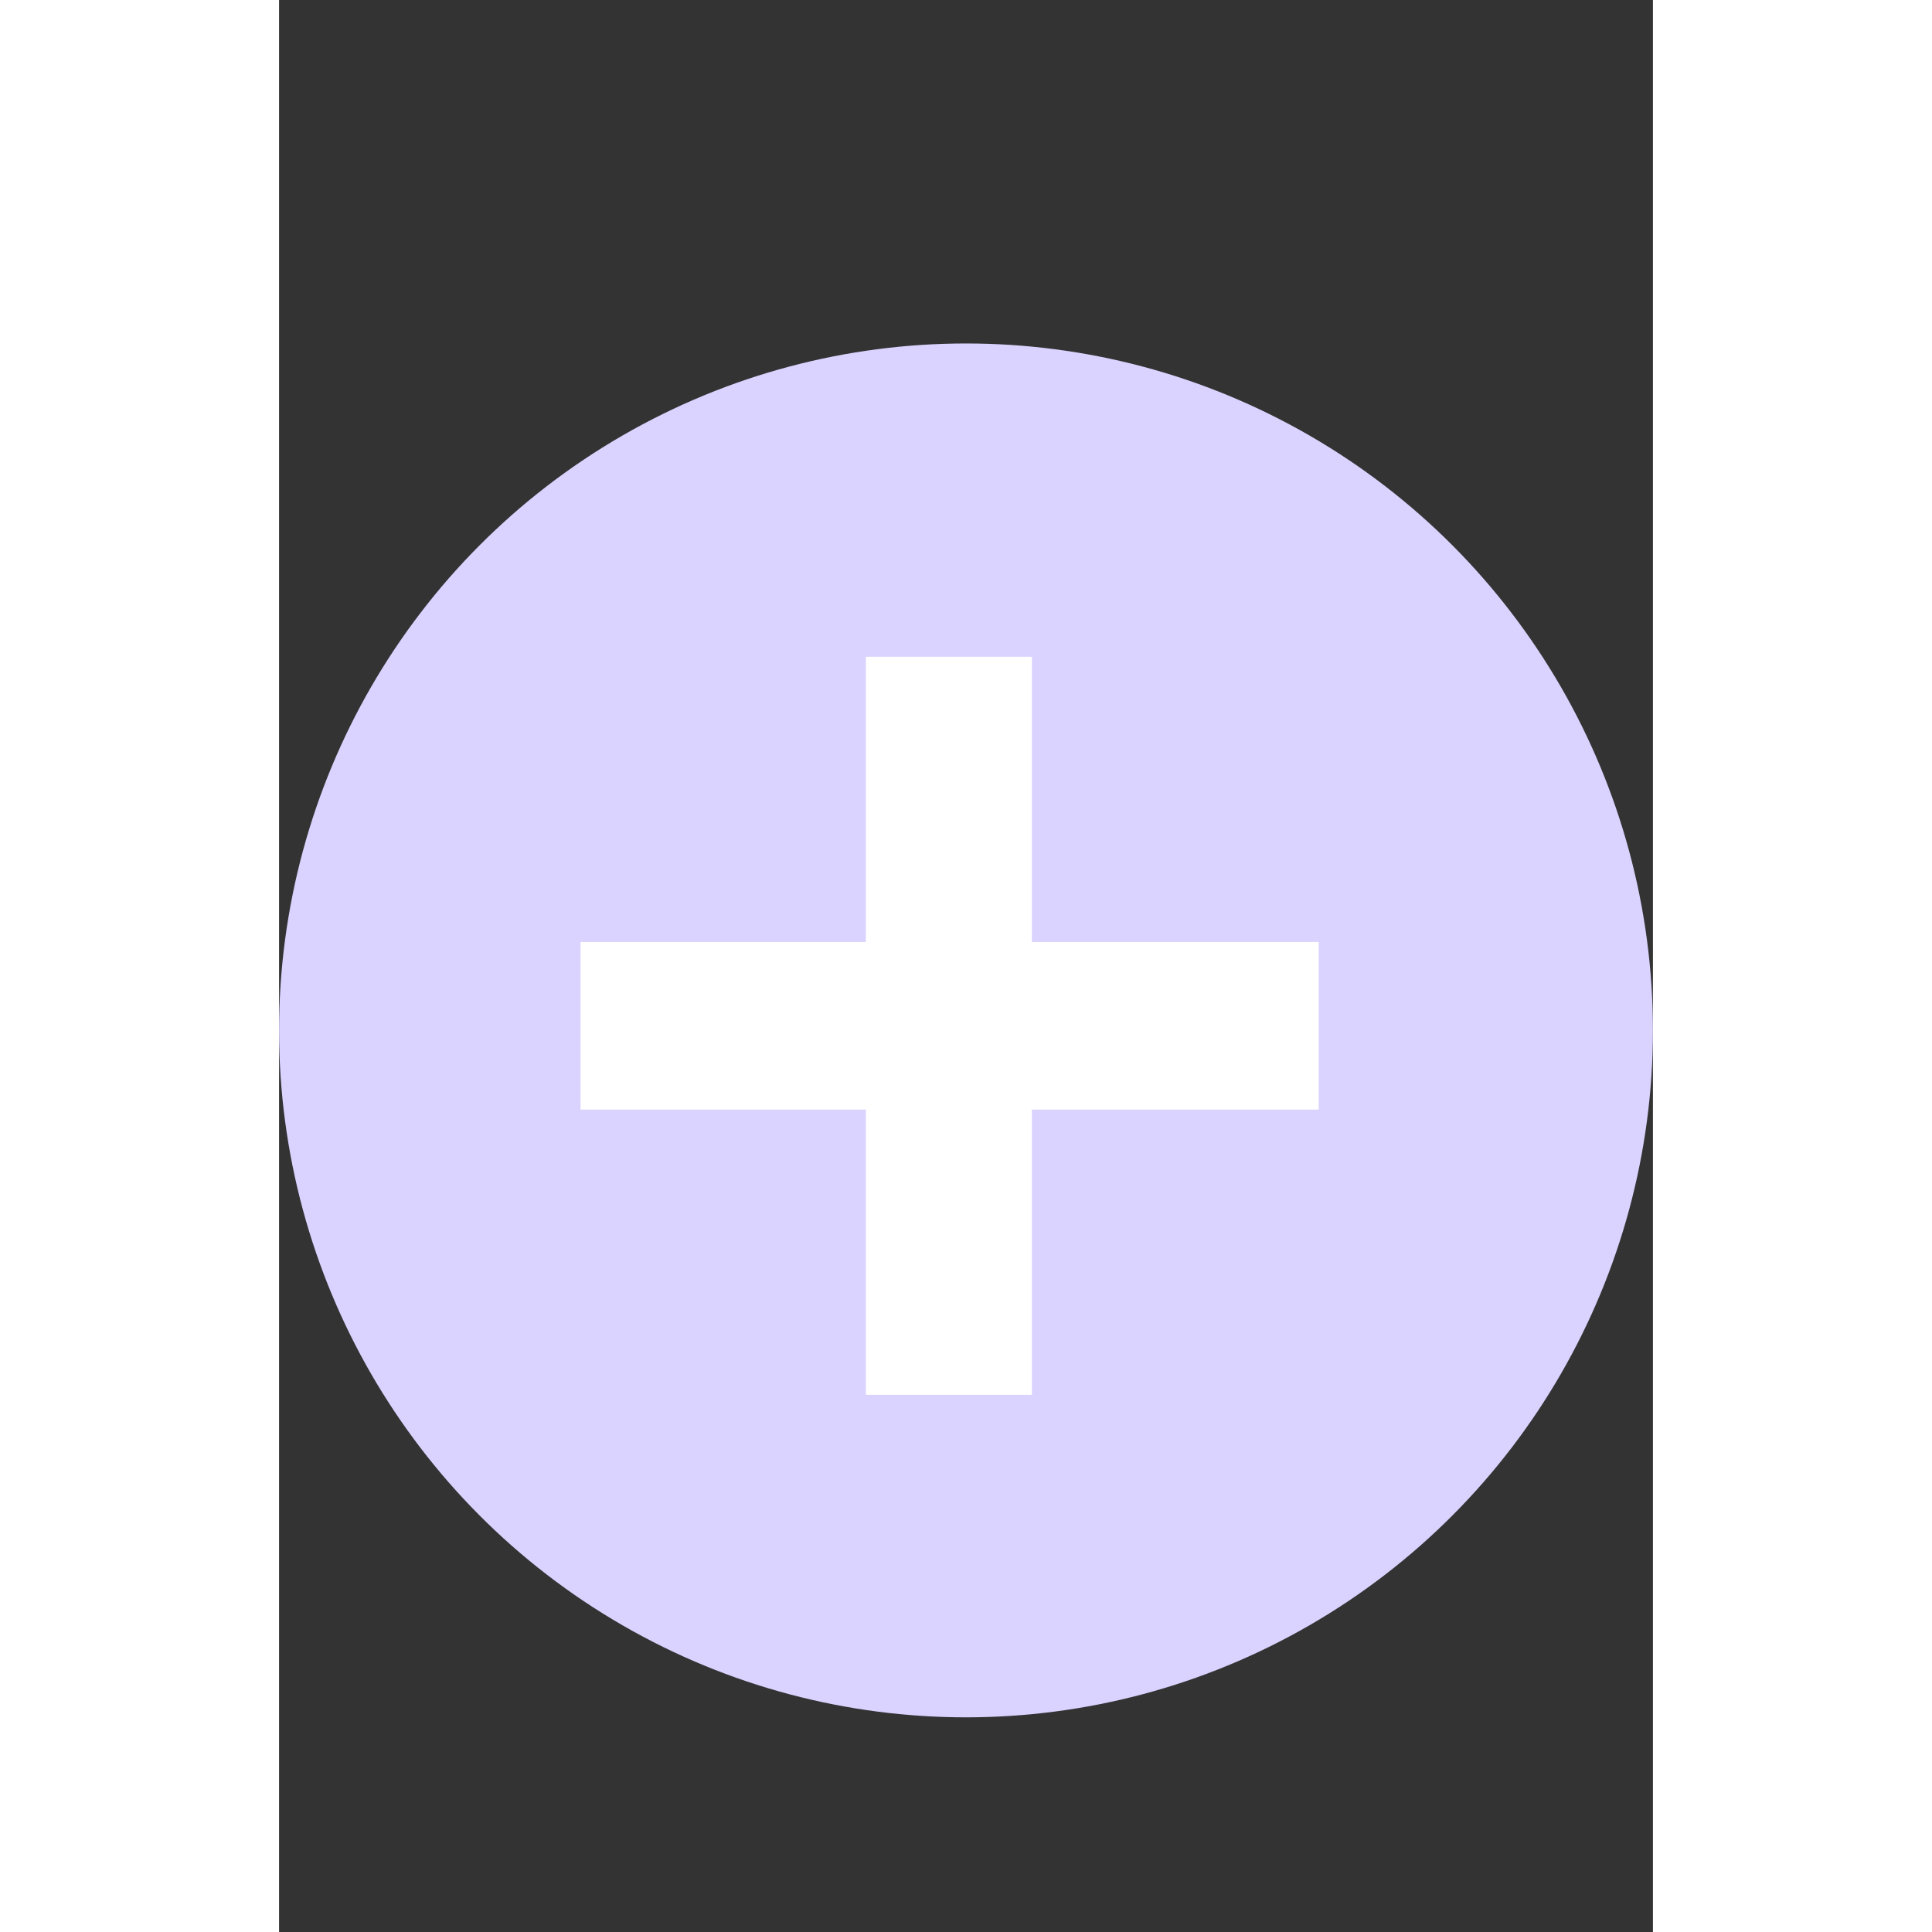 <svg width="32" height="32" viewBox="0 0 32 45" fill="none" xmlns="http://www.w3.org/2000/svg">
<rect x="0" y="0" width="32" height="45" fill="#333333" stroke="none"/>
<circle cx="16" cy="24" r="16" fill="#DAD3FF"/>
<path d="M13.668 25.844H7.023V21.941H13.668V15.297H17.535V21.941H24.215V25.844H17.535V32.488H13.668V25.844Z" fill="white"/>
</svg>
